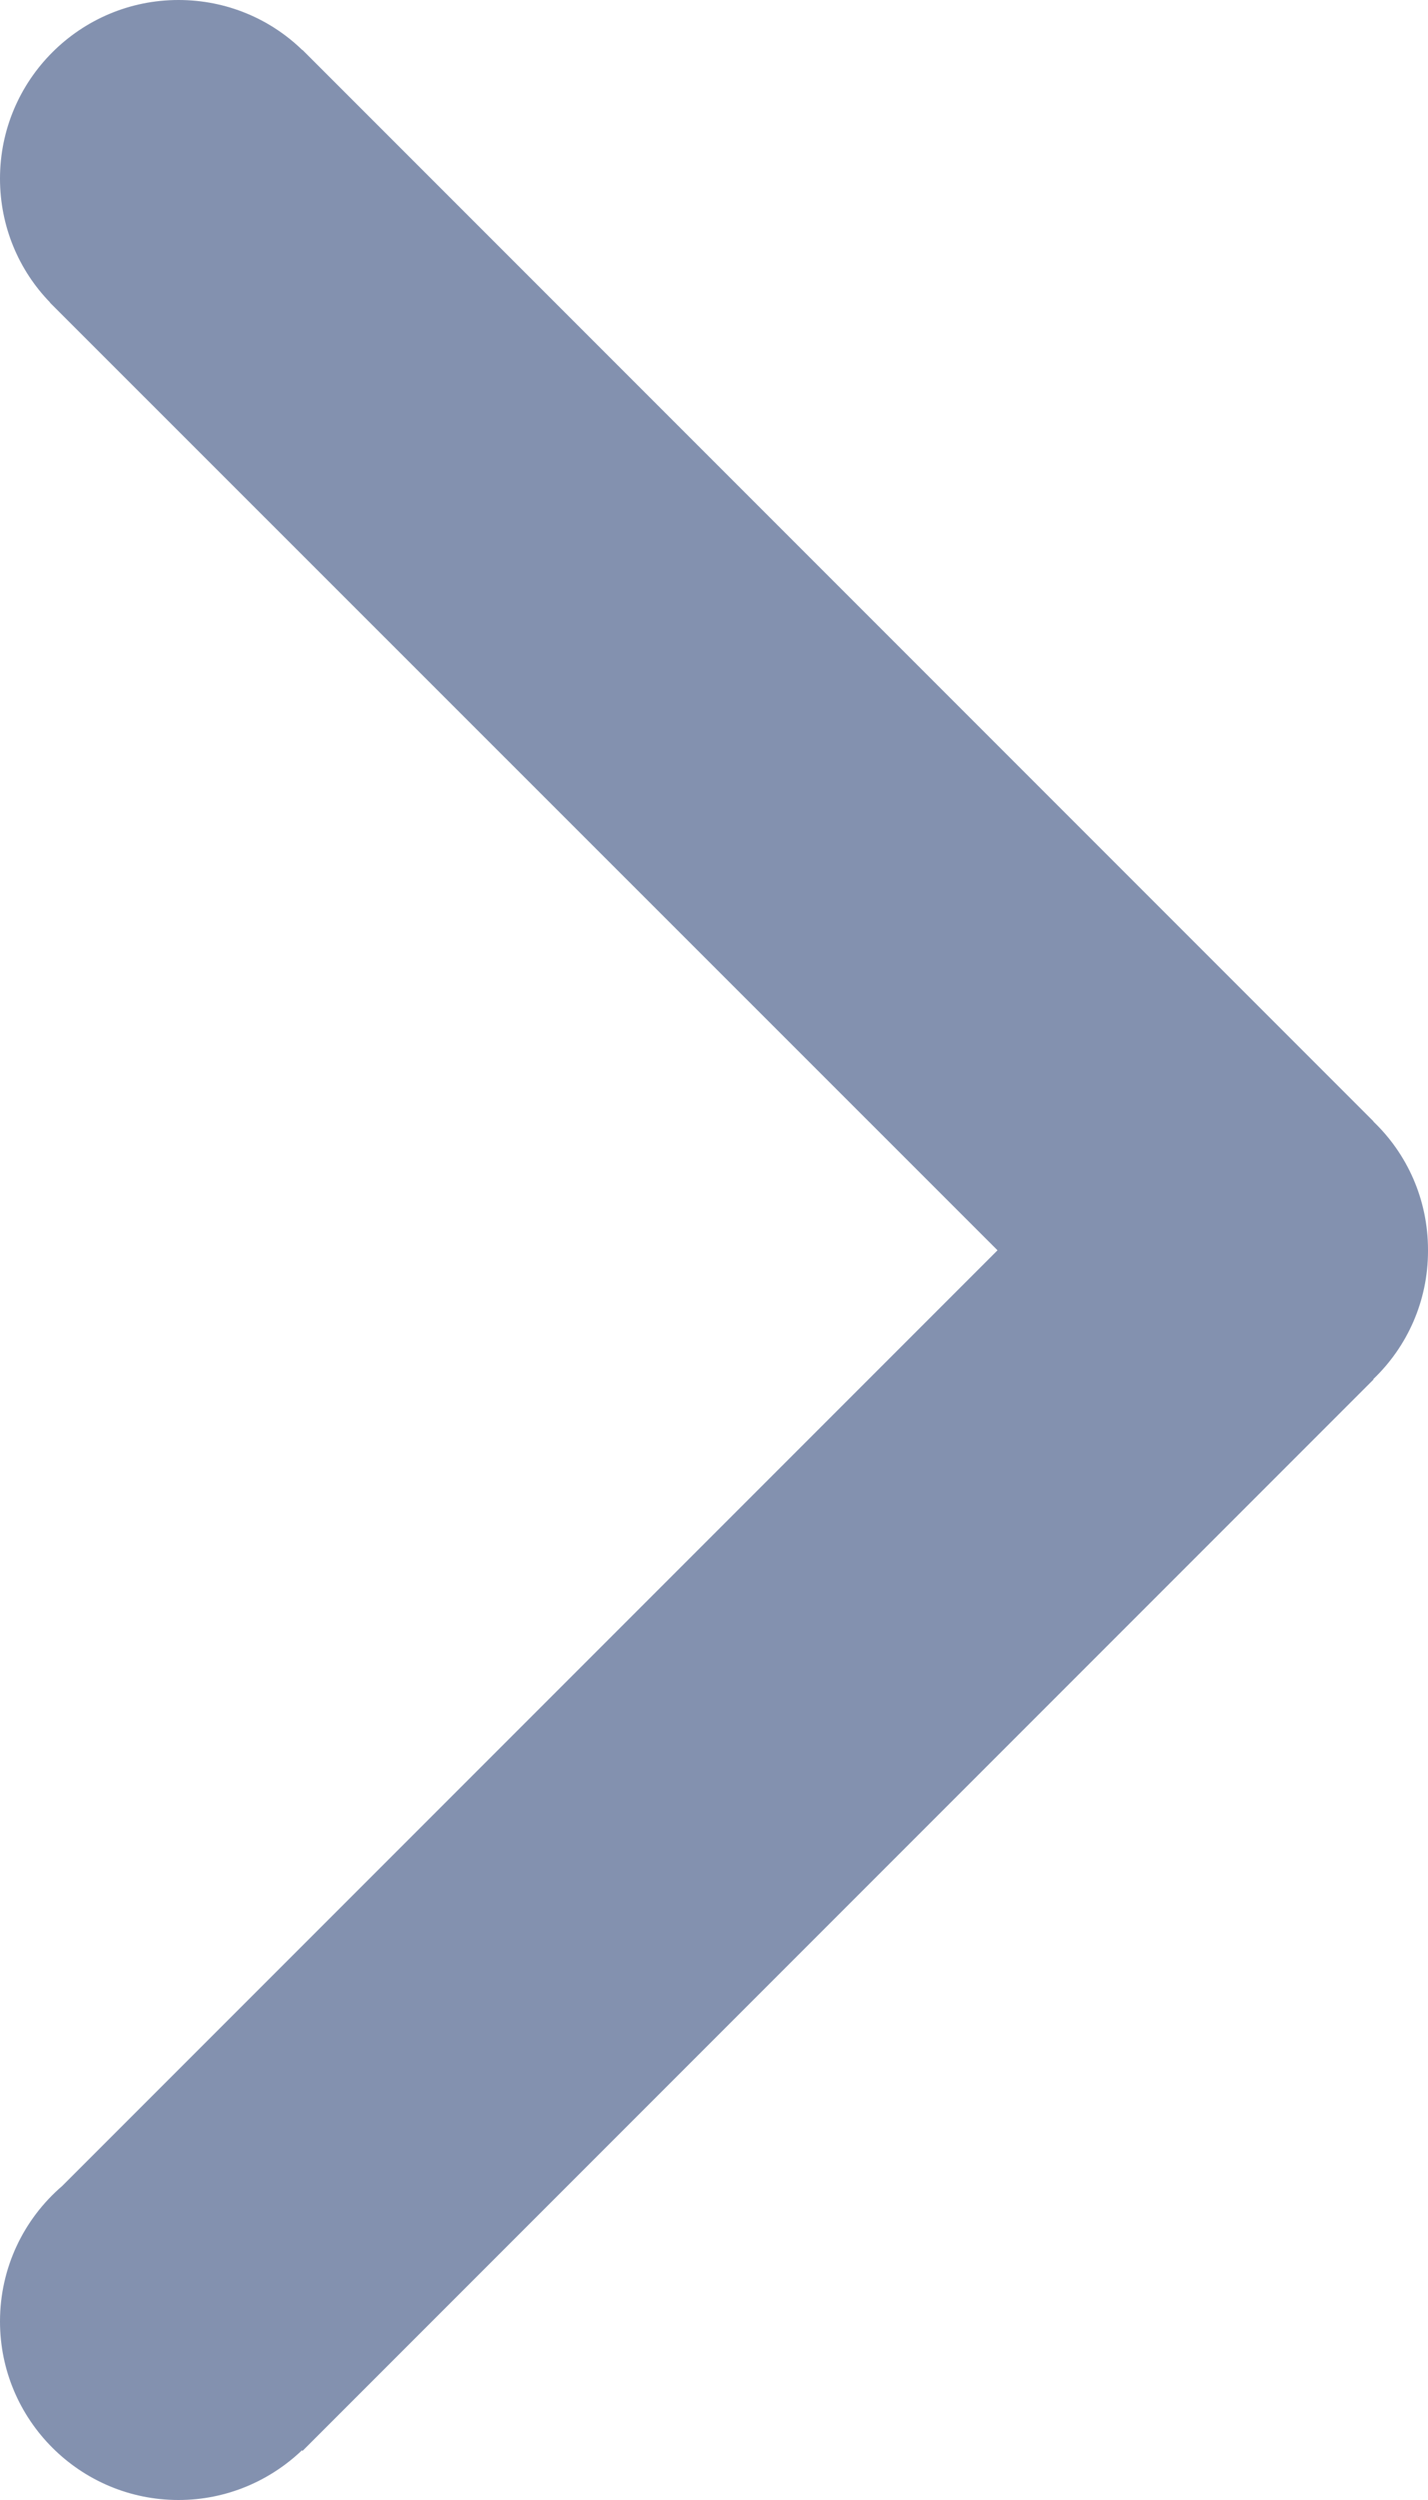 <svg xmlns="http://www.w3.org/2000/svg" viewBox="0 0 48 84" width="48" height="84">
	<defs>
		<clipPath clipPathUnits="userSpaceOnUse" id="cp1">
			<path d="M0 0L49 0L49 84L0 84Z" />
		</clipPath>
	</defs>
	<style>
		tspan { white-space:pre }
		.shp0 { fill: #8391af } 
	</style>
	<g id="Page 1" clip-path="url(#cp1)">
		<path id="Path 1" class="shp0" d="M2.09 73.45L33.53 42.01L1.68 10.17L1.68 10.16C0.64 9.09 0 7.62 0 6C0 2.69 2.69 0 6 0C7.62 0 9.09 0.64 10.16 1.68L10.17 1.68L46.17 37.68L46.16 37.68C47.3 38.77 48 40.3 48 42L48 42.01L48 42.03C48 43.72 47.3 45.25 46.16 46.34L46.17 46.35L10.17 82.35L10.15 82.33C9.07 83.36 7.61 84 6 84C2.69 84 0 81.31 0 78C0 76.18 0.81 74.55 2.09 73.45Z" />
	</g>
</svg>